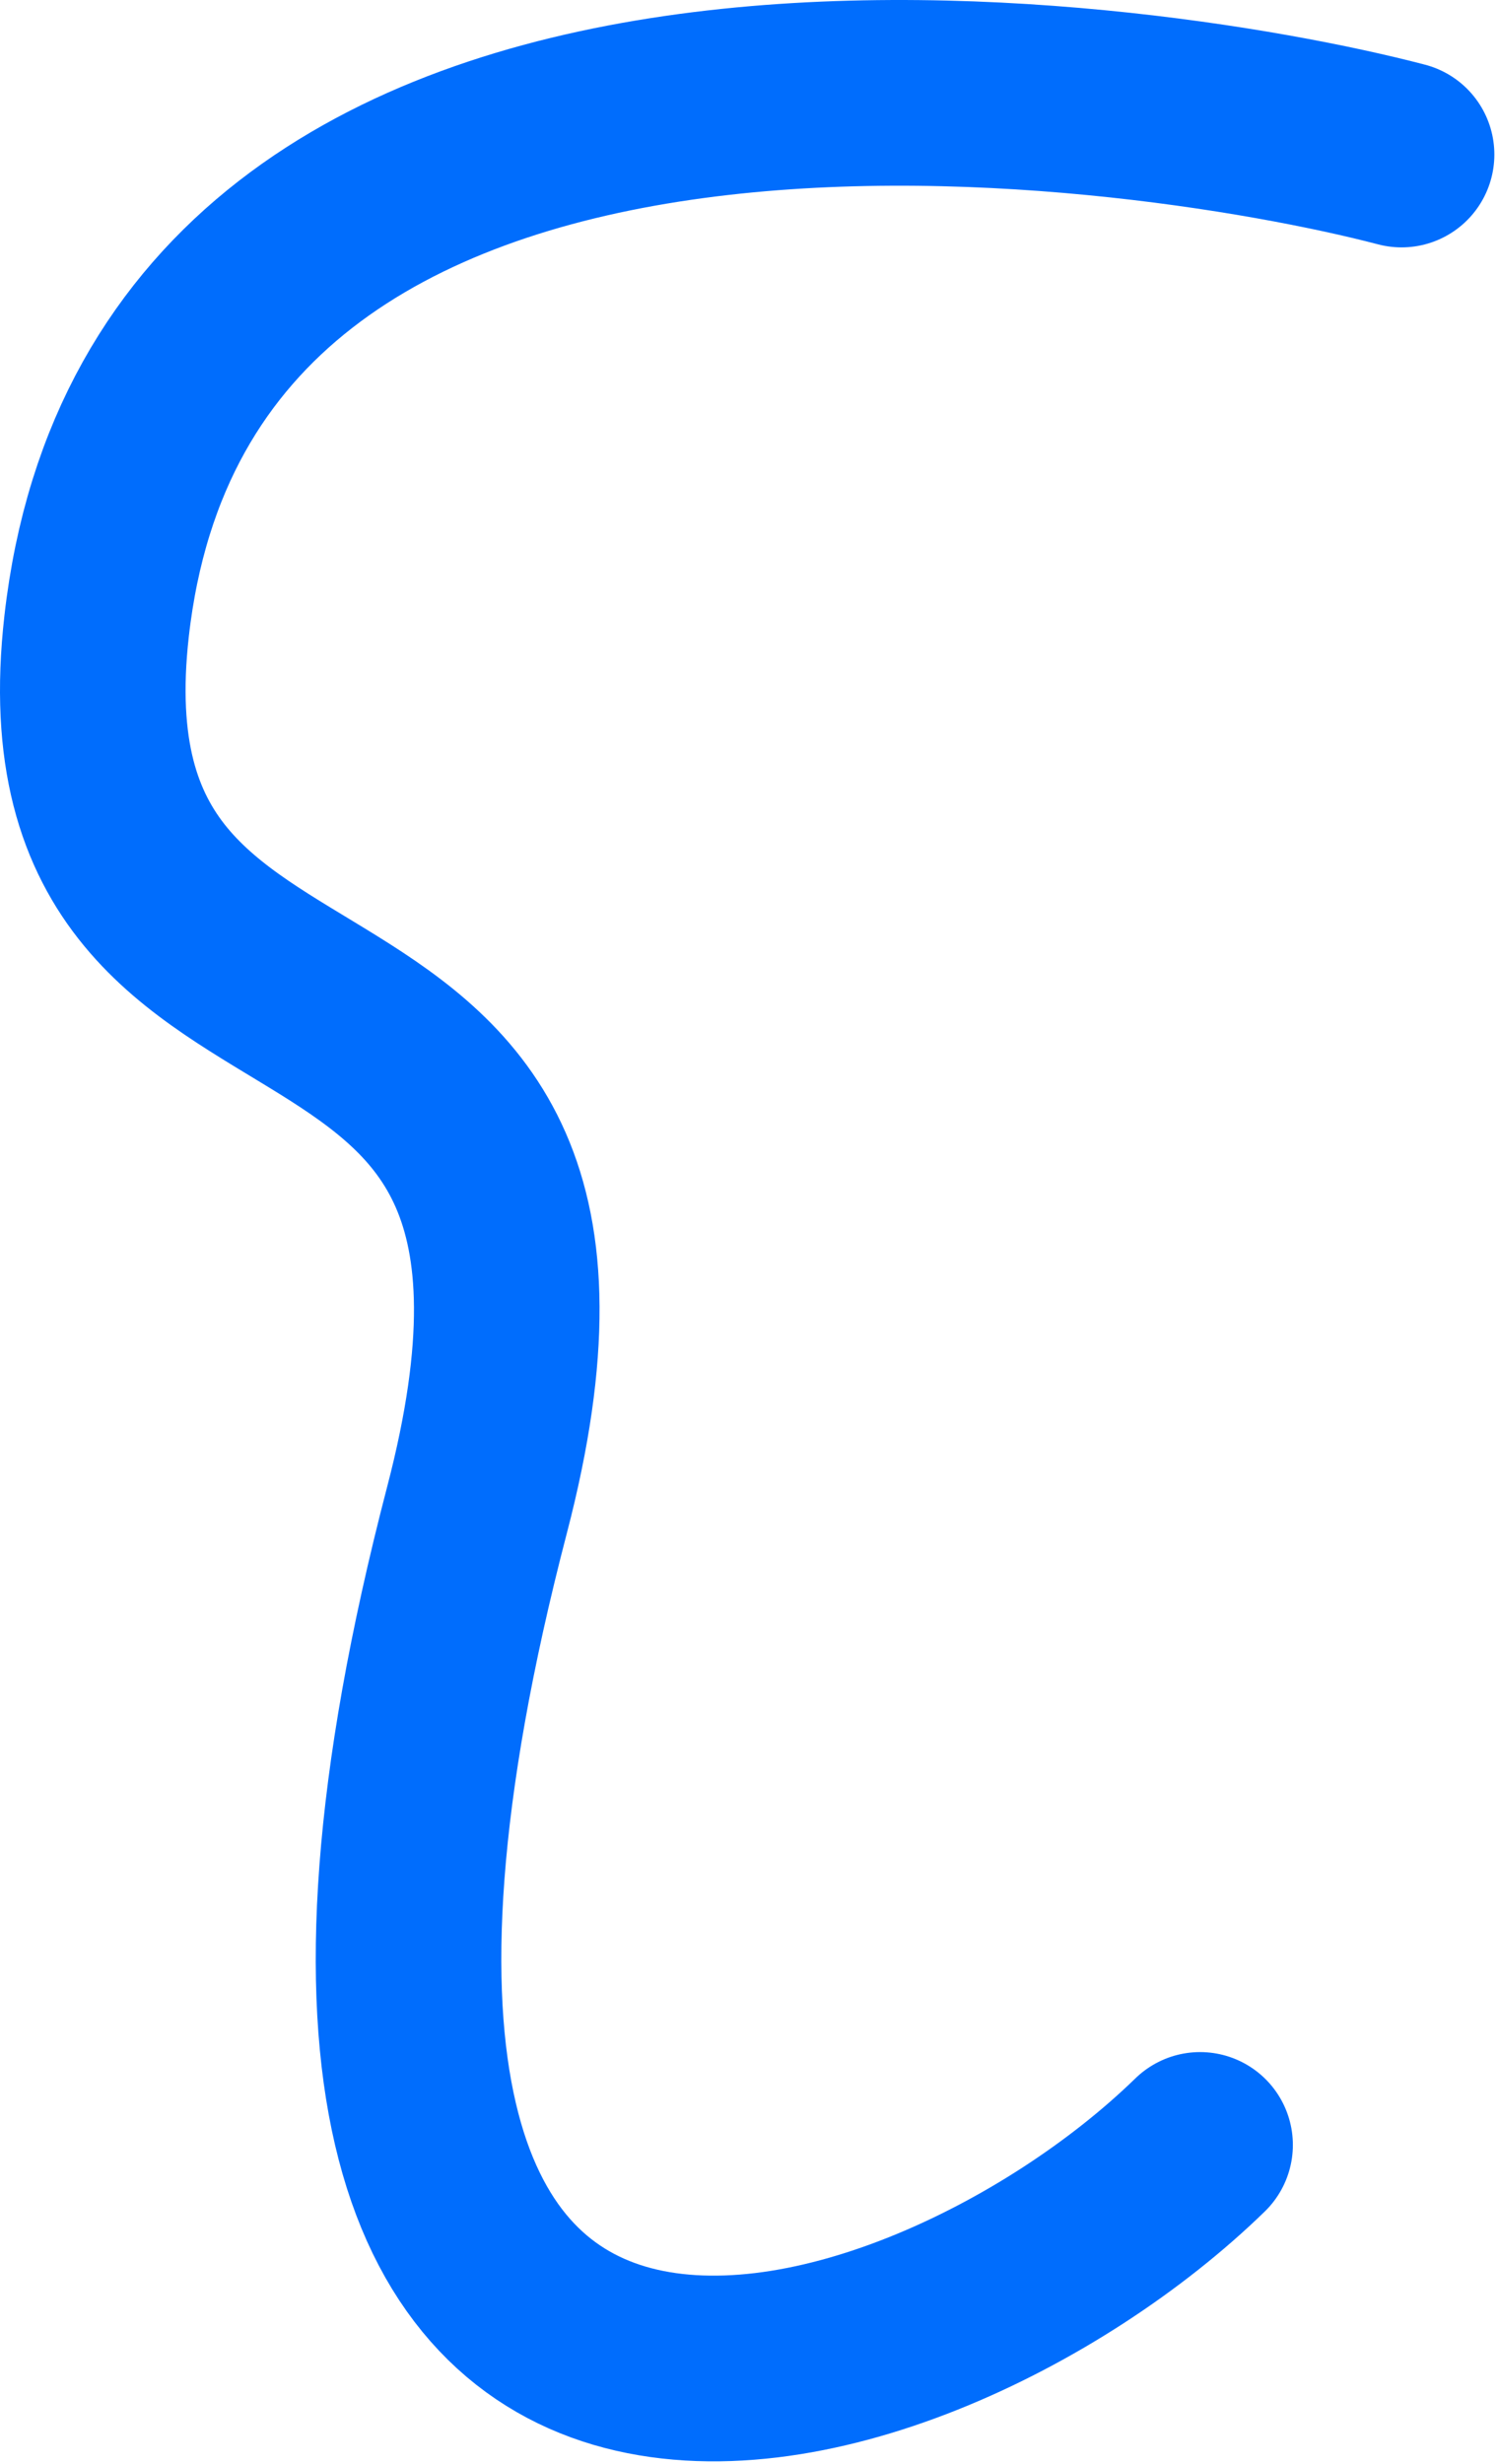 <svg width="484" height="796" viewBox="0 0 484 796" fill="none" xmlns="http://www.w3.org/2000/svg">
<path d="M453.143 49.926C366.733 27.309 56.208 -18.403 31.237 202.291C12.737 365.793 208.737 278.793 154.237 487.791C59.393 851.5 294 784.5 388 693" stroke="#006DFD" stroke-width="60" stroke-linecap="round"/>
</svg>
